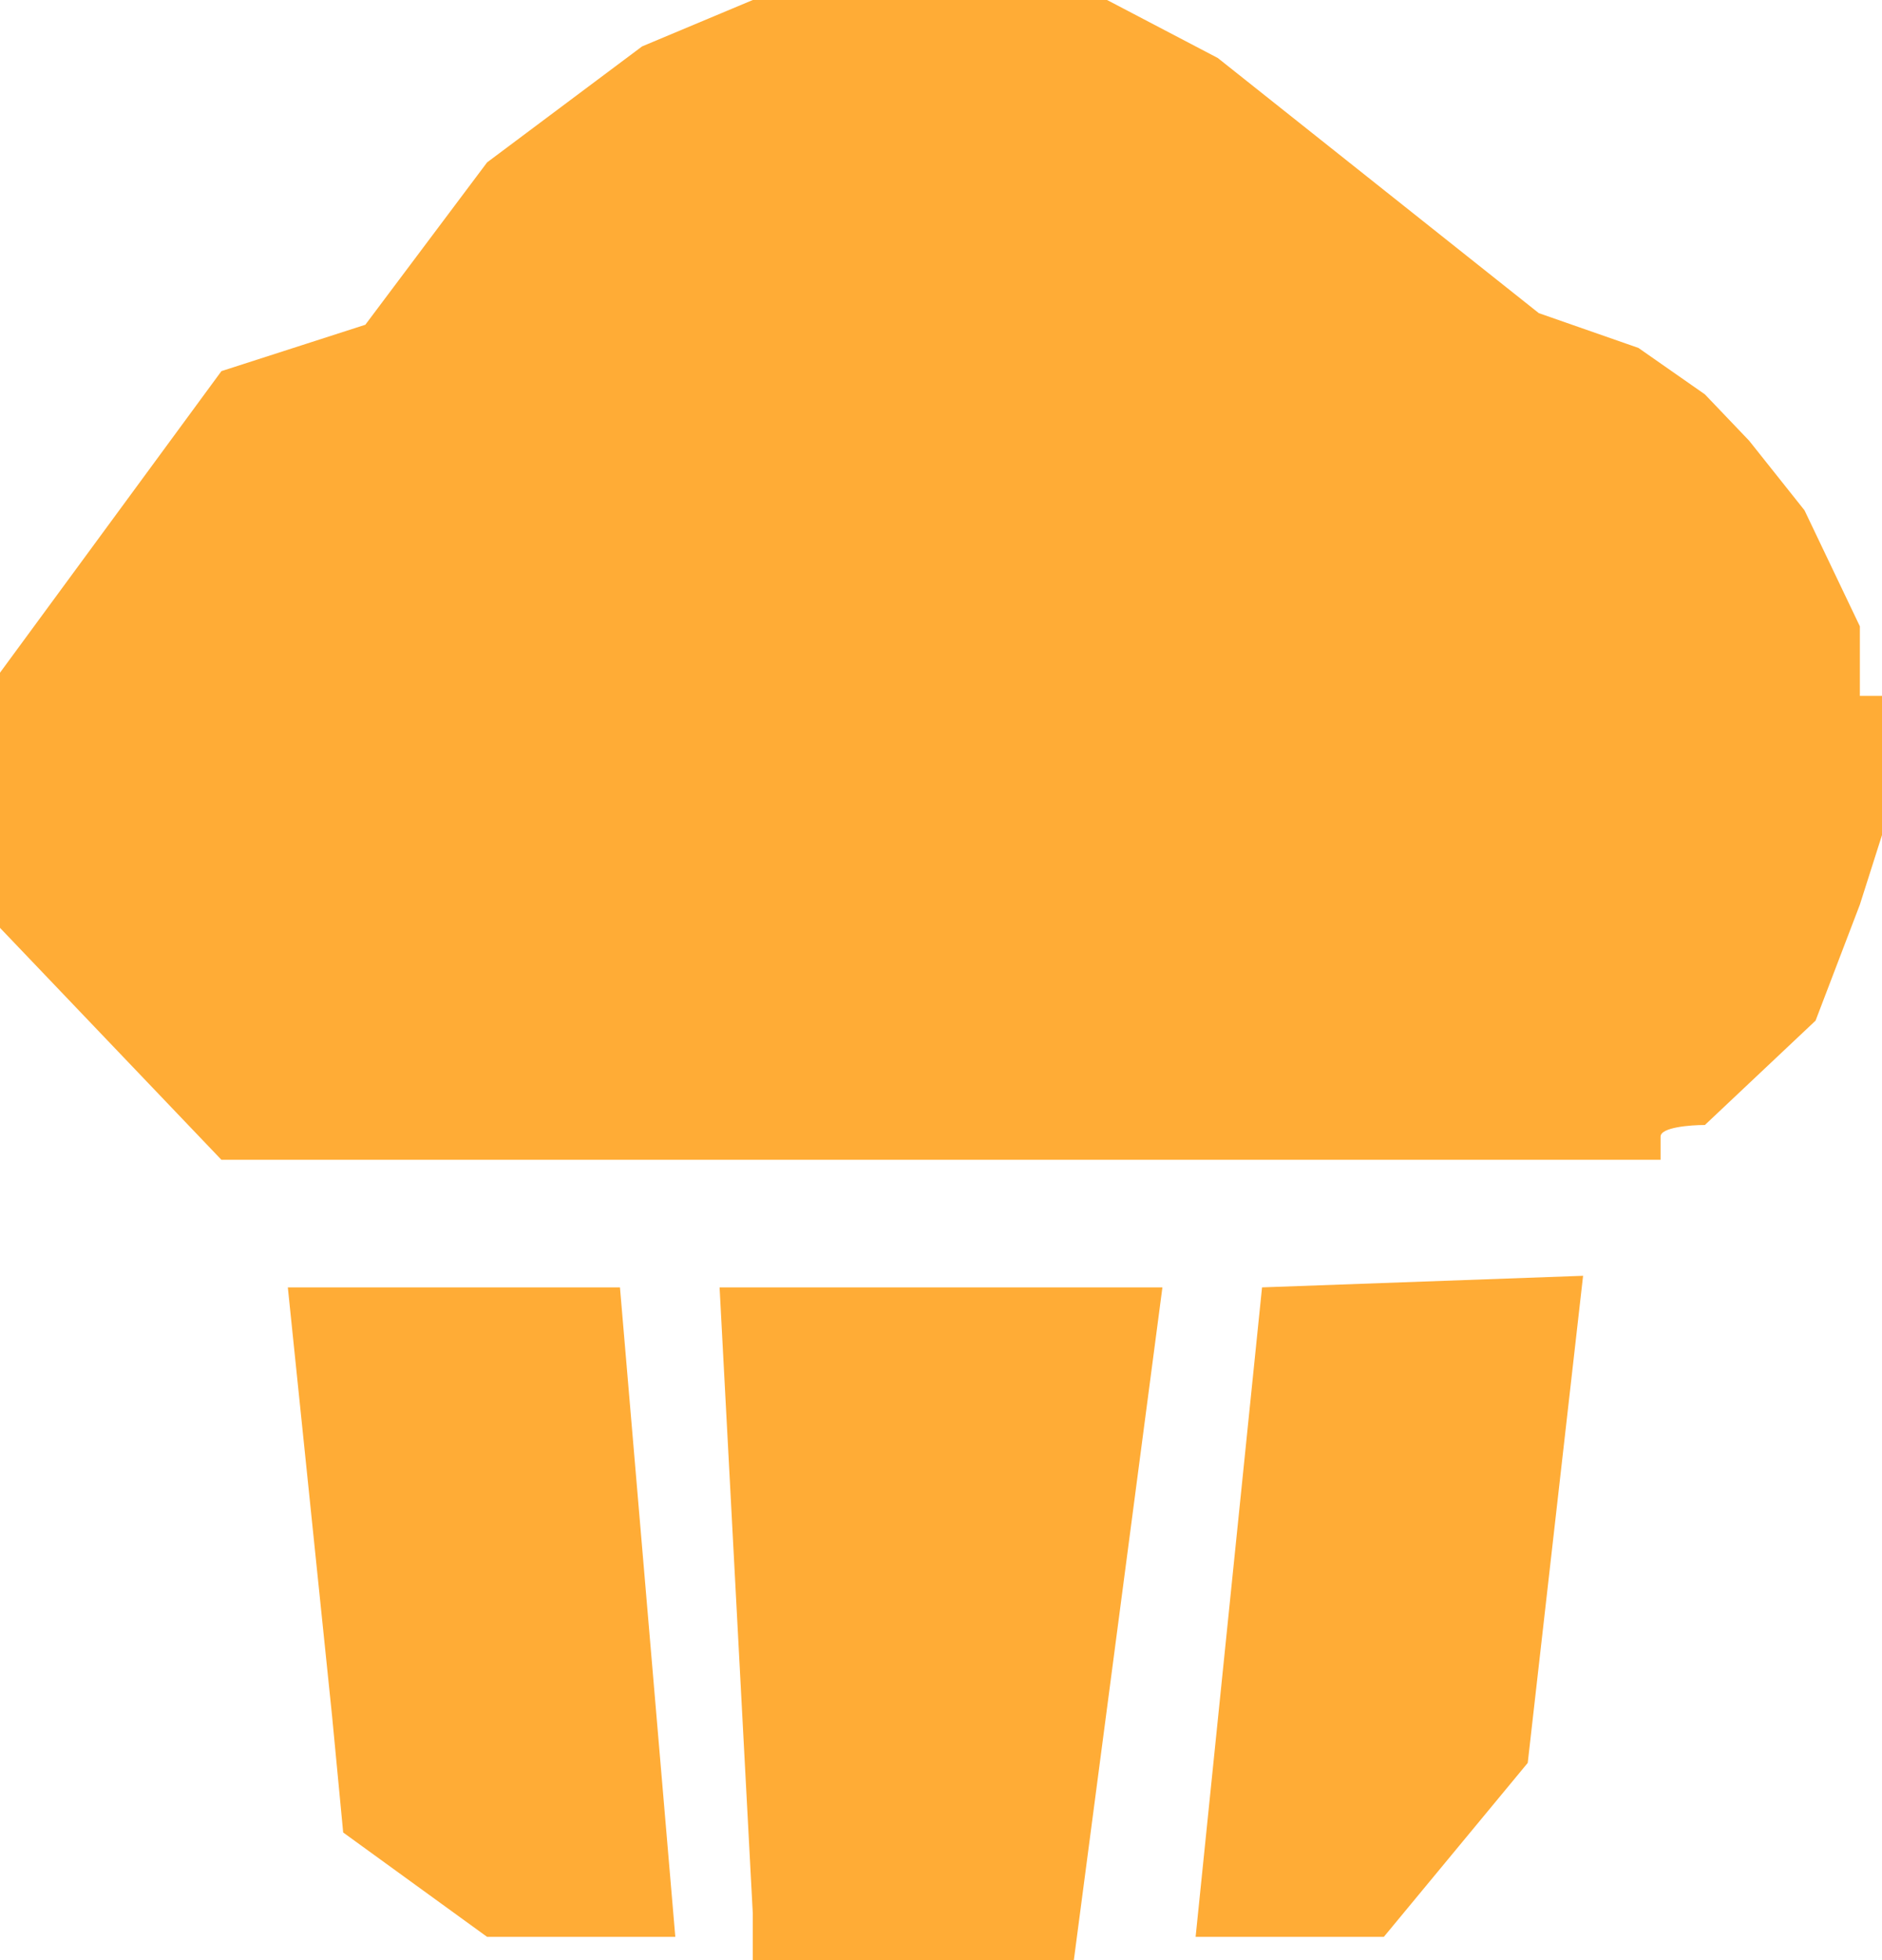 <svg width="97" height="101" viewBox="0 0 97 101" fill="none" xmlns="http://www.w3.org/2000/svg">
<path d="M0 47.811L11.412 59.763H85.588V58.568C85.588 58.09 87.11 57.97 87.871 57.97L93.576 52.592L95.859 46.615L97 43.03V35.858H95.859V32.272L93.006 26.296L90.153 22.71L87.871 20.32L84.447 17.929L79.312 16.136L62.765 2.988L57.059 0H38.8L33.094 2.391L25.106 8.367L18.829 16.734L11.412 19.124L0 34.663V47.811Z" fill="#FFAC36"/>
<path d="M17.118 88.45L14.835 66.337H31.953L34.806 99.805H25.106L17.688 94.426L17.118 88.45Z" fill="#FFAC36"/>
<path d="M38.8 98.609L37.088 66.337H59.912L55.347 101H38.8V98.609Z" fill="#FFAC36"/>
<path d="M61.623 99.805L65.047 66.337L81.594 65.74L78.741 90.84L71.323 99.805H61.623Z" fill="#FFAC36"/>
</svg>
